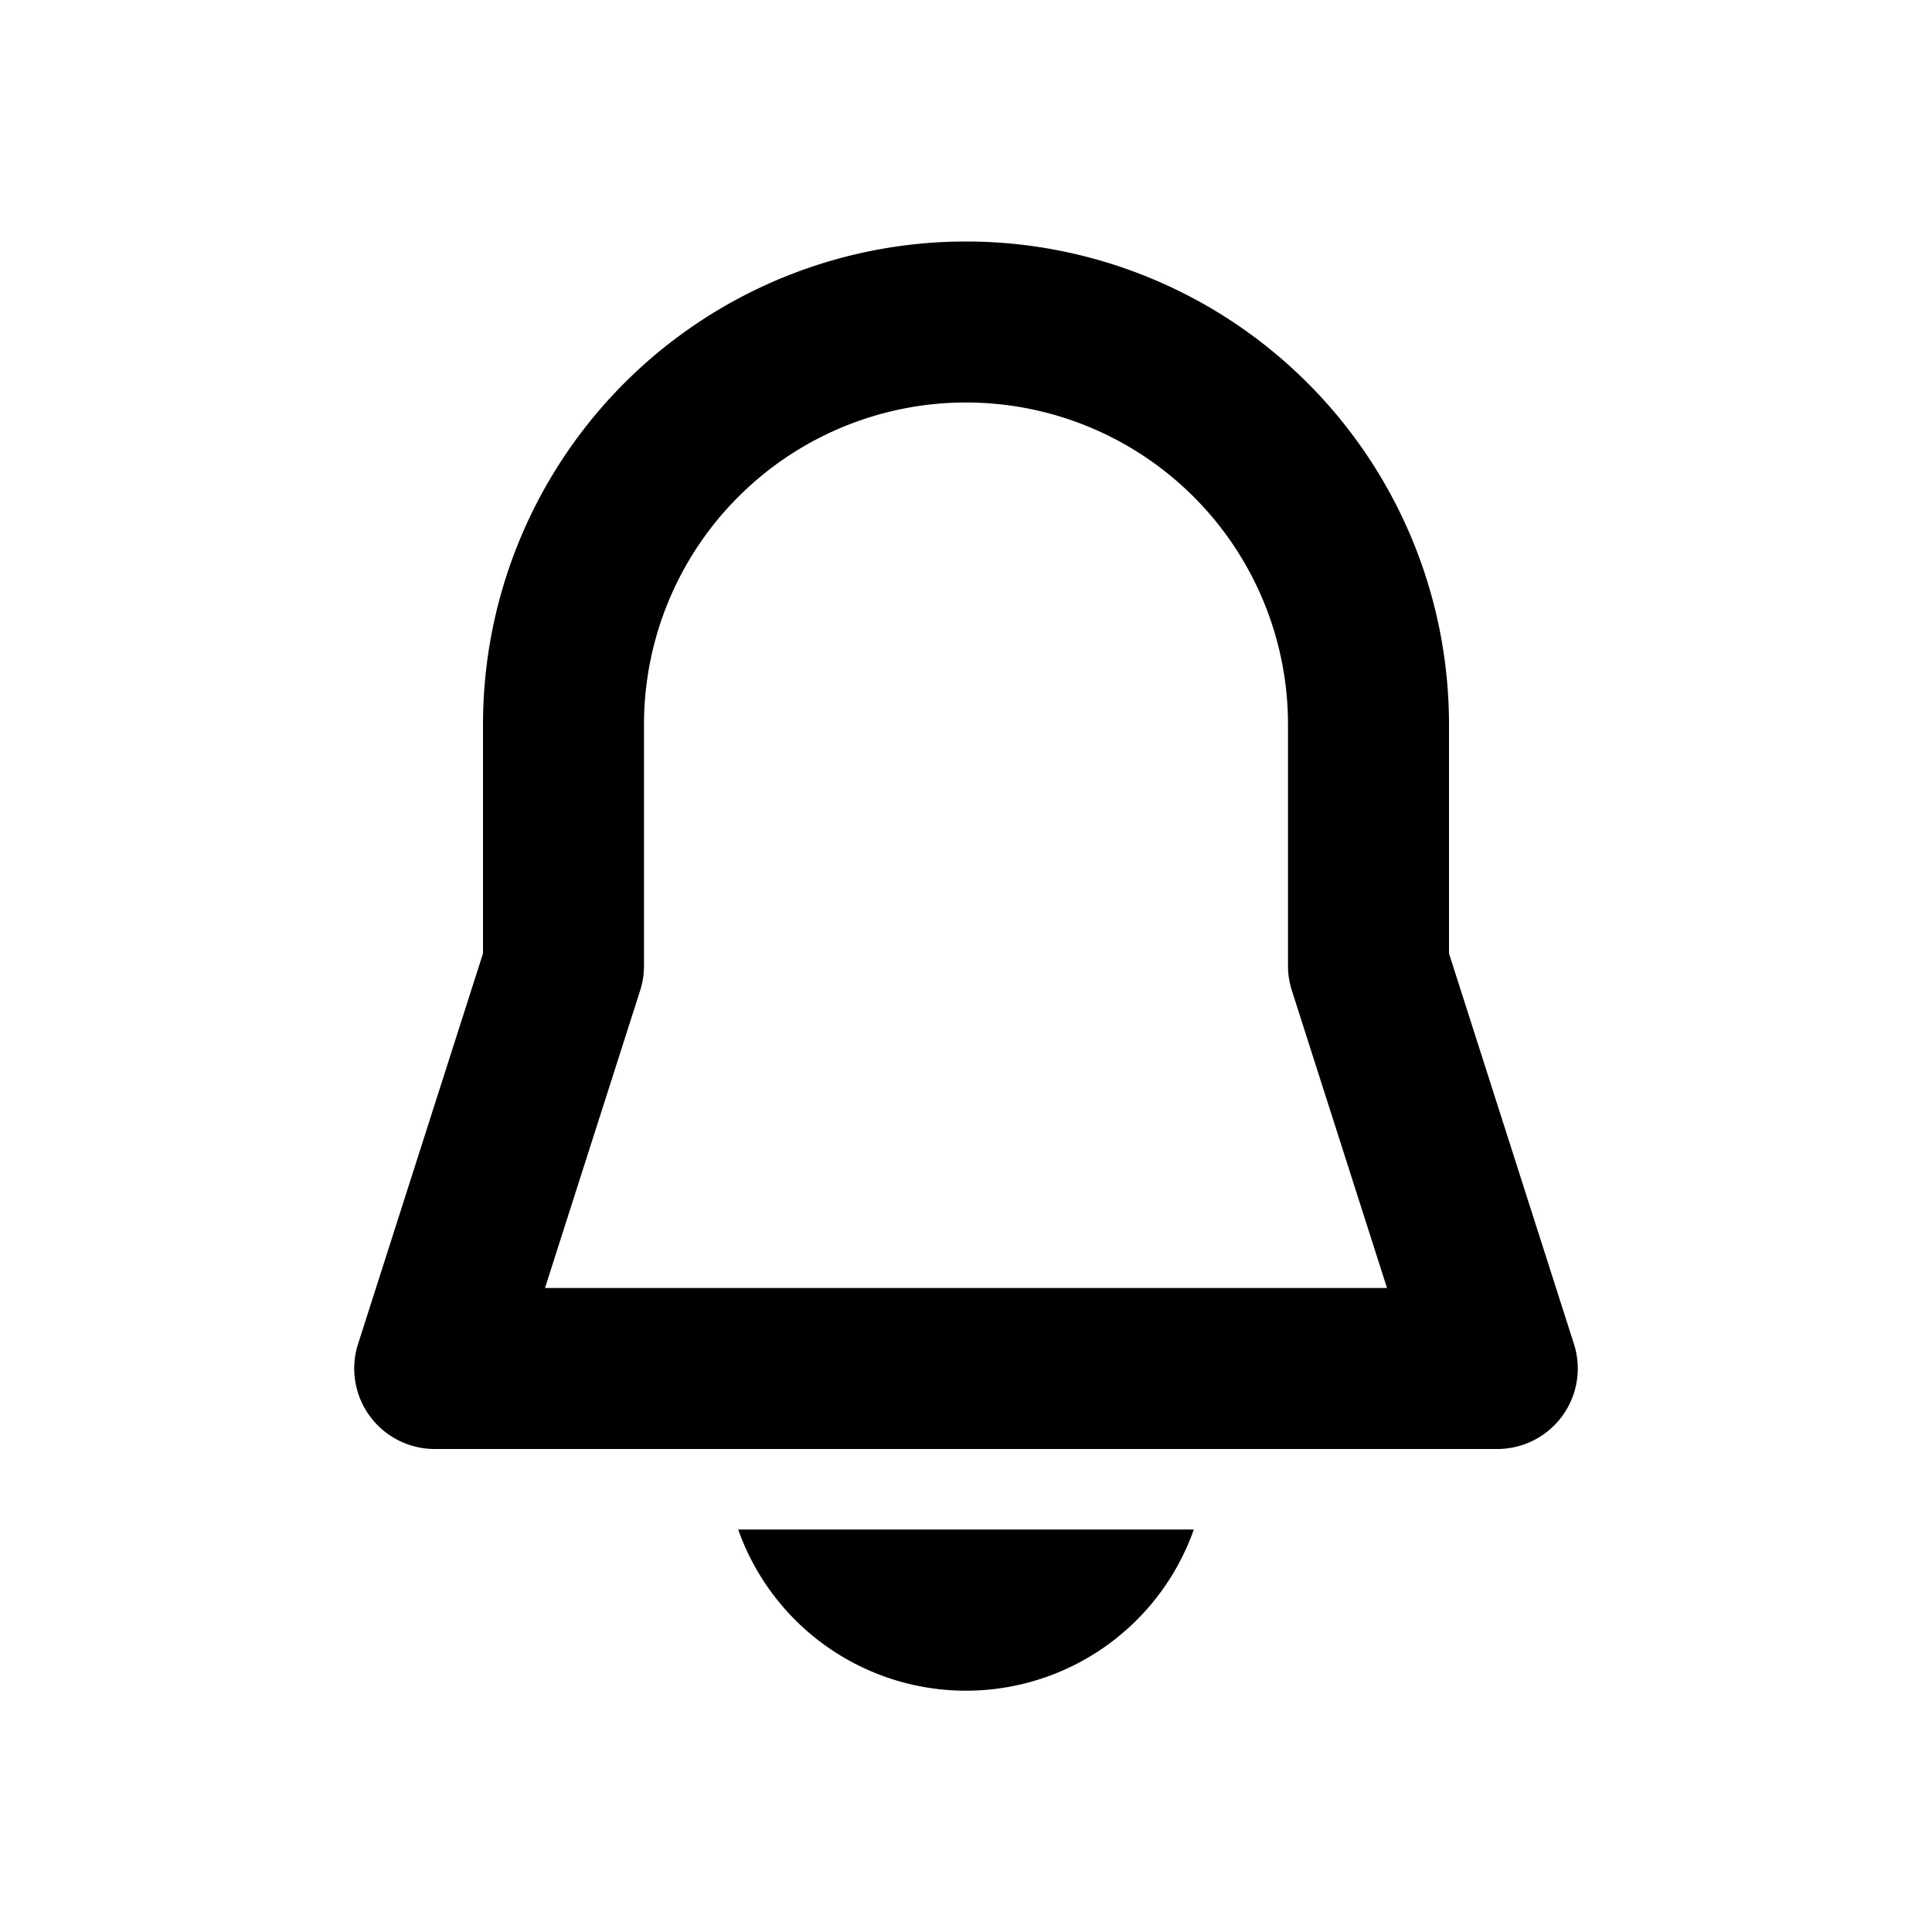 <svg width="24" height="24" viewBox="0 0 24 24" fill="none" xmlns="http://www.w3.org/2000/svg"><path fill-rule="evenodd" clip-rule="evenodd" d="M12 3a6 6 0 00-6 6v2.844l-1.552 4.851A1 1 0 005.4 18h13.2a1 1 0 00.952-1.305L18 11.844V9a6 6 0 00-6-6zM8 9a4 4 0 118 0v3c0 .103.016.206.048.305L17.23 16H6.77l1.182-3.695A1 1 0 008 12V9z" fill="currentColor"/><path d="M9.17 19a3.001 3.001 0 005.66 0H9.17z" fill="currentColor"/></svg>